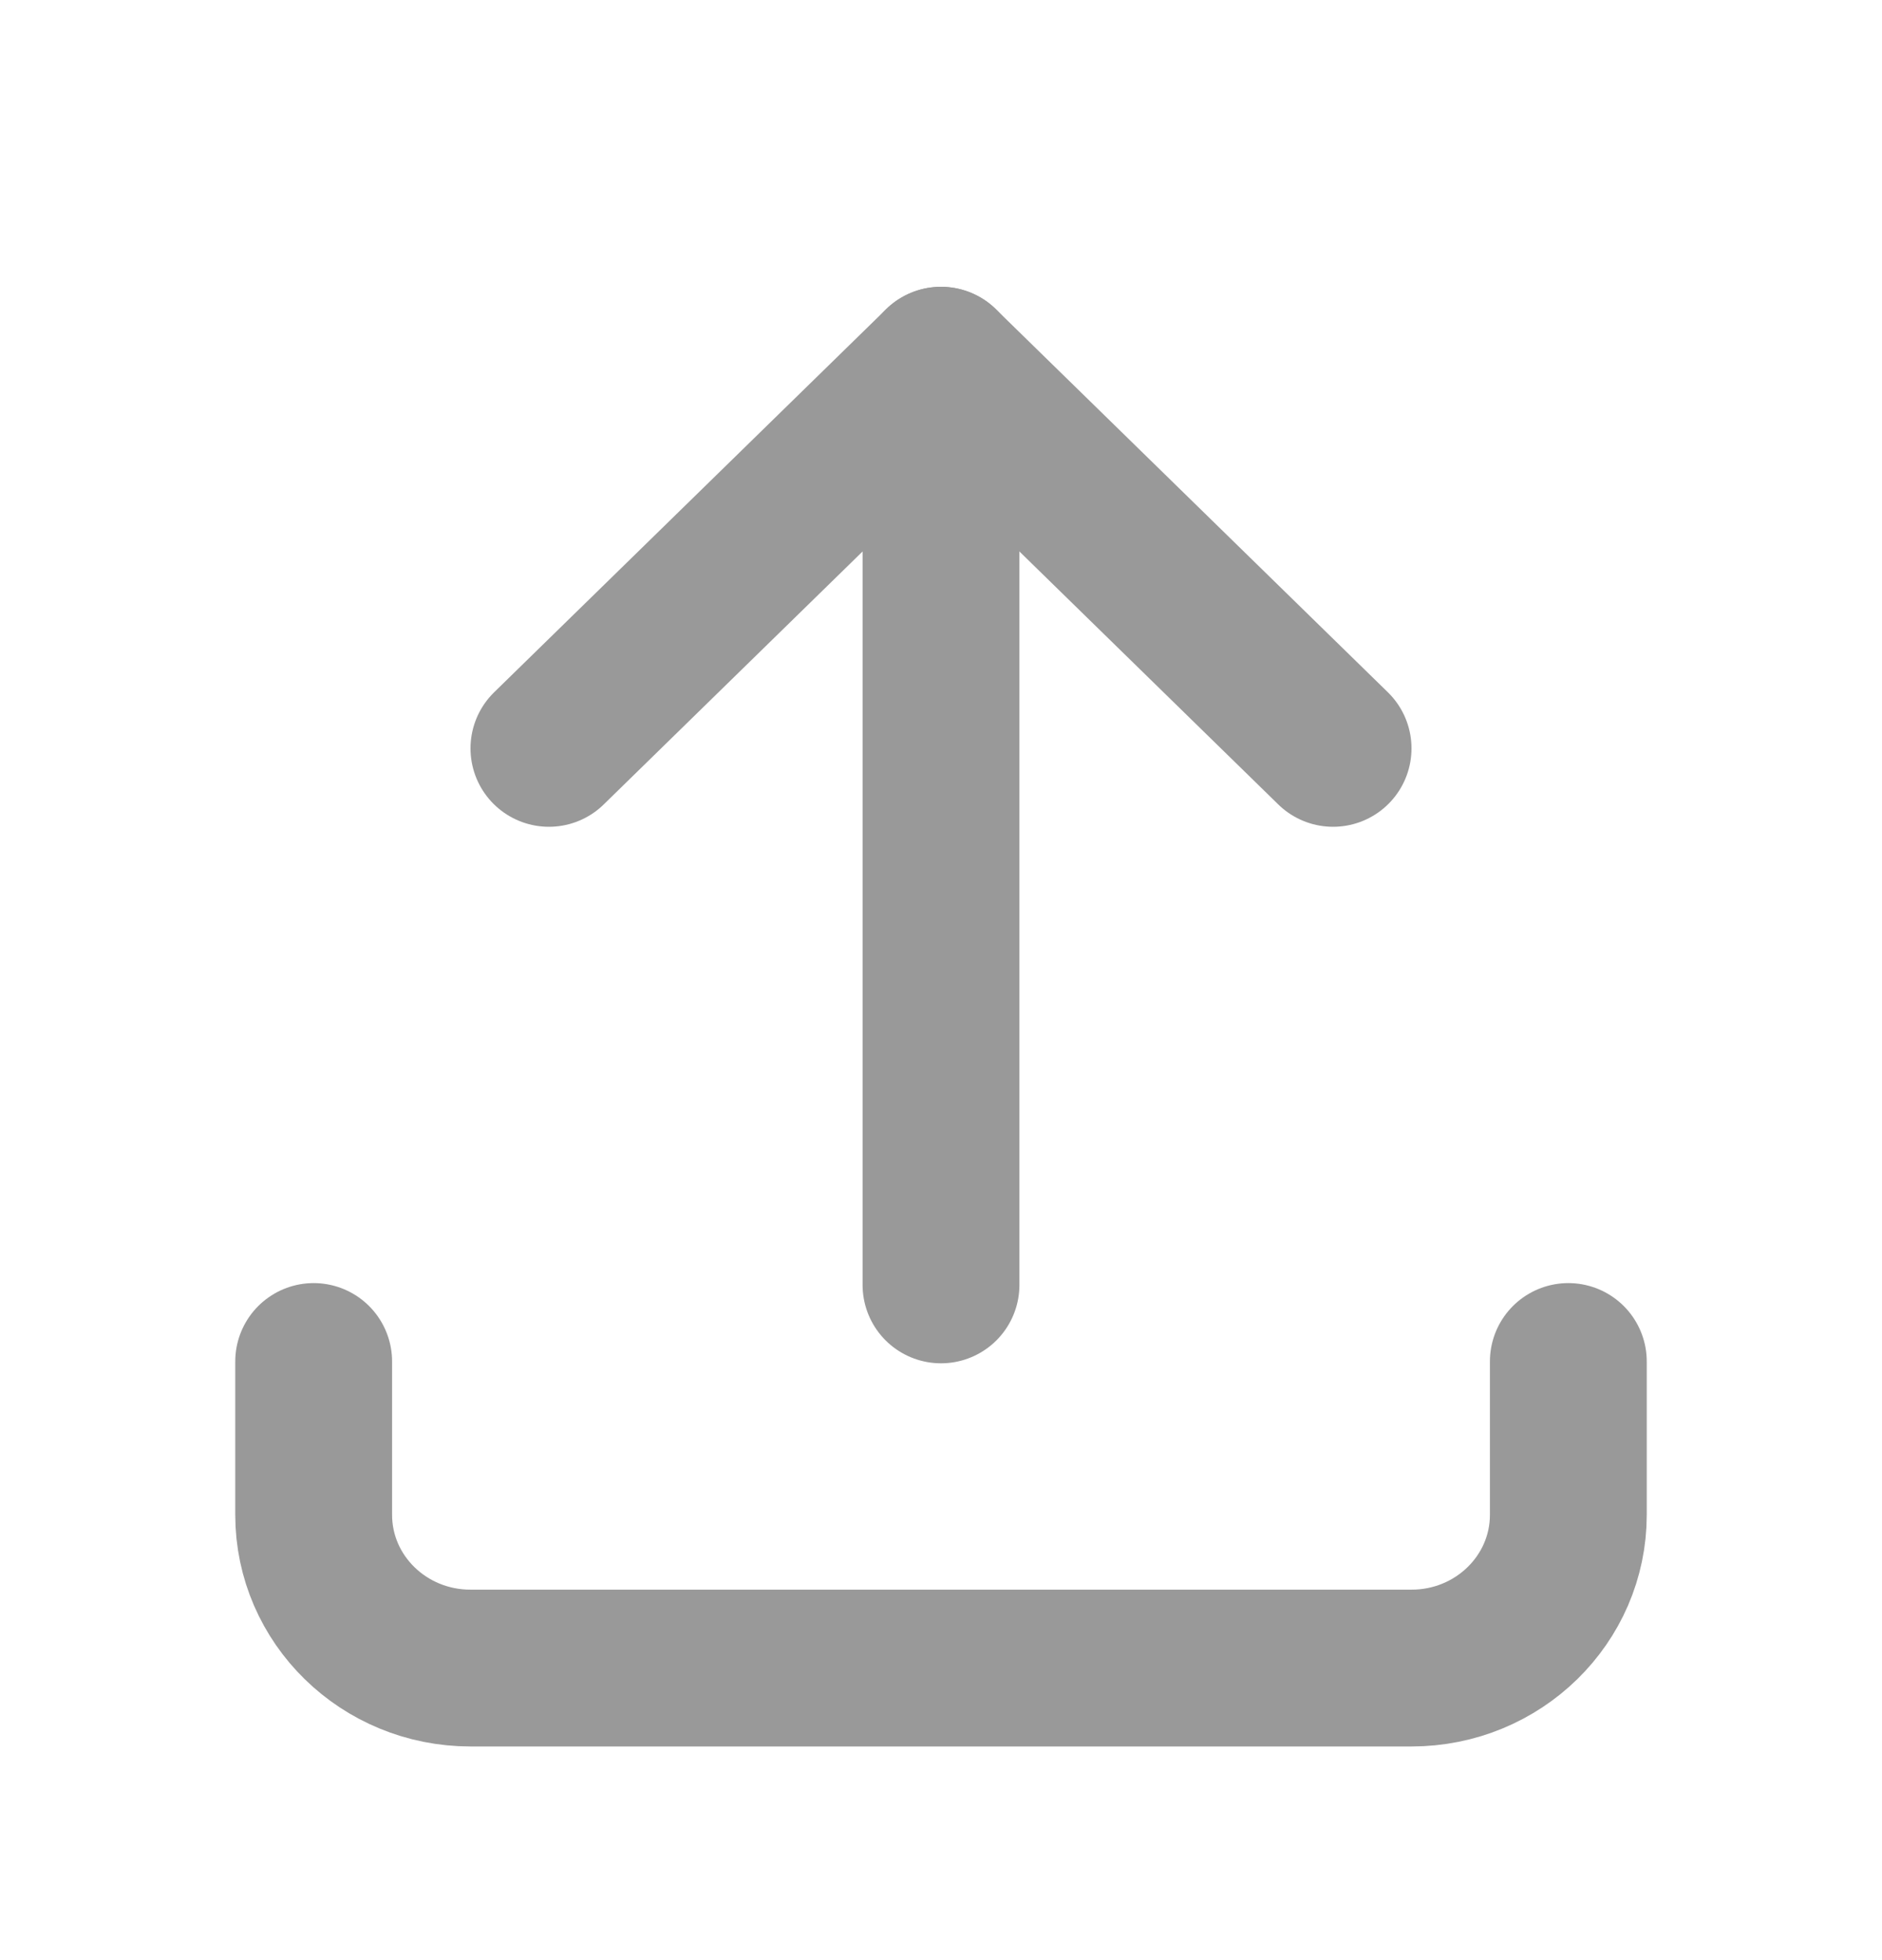 <svg width="24" height="25" viewBox="0 0 24 25" fill="none" xmlns="http://www.w3.org/2000/svg">
<path d="M4 17.365V19.32C4 20.4 4.895 21.275 6 21.275H18C19.105 21.275 20 20.4 20 19.32V17.365" stroke="#999999" stroke-width="2" stroke-linecap="round" stroke-linejoin="round"/>
<path d="M7 9.545L12 4.658L17 9.545" stroke="#999999" stroke-width="2" stroke-linecap="round" stroke-linejoin="round"/>
<path d="M12 4.658V16.388" stroke="#999999" stroke-width="2" stroke-linecap="round" stroke-linejoin="round"/>
</svg>
